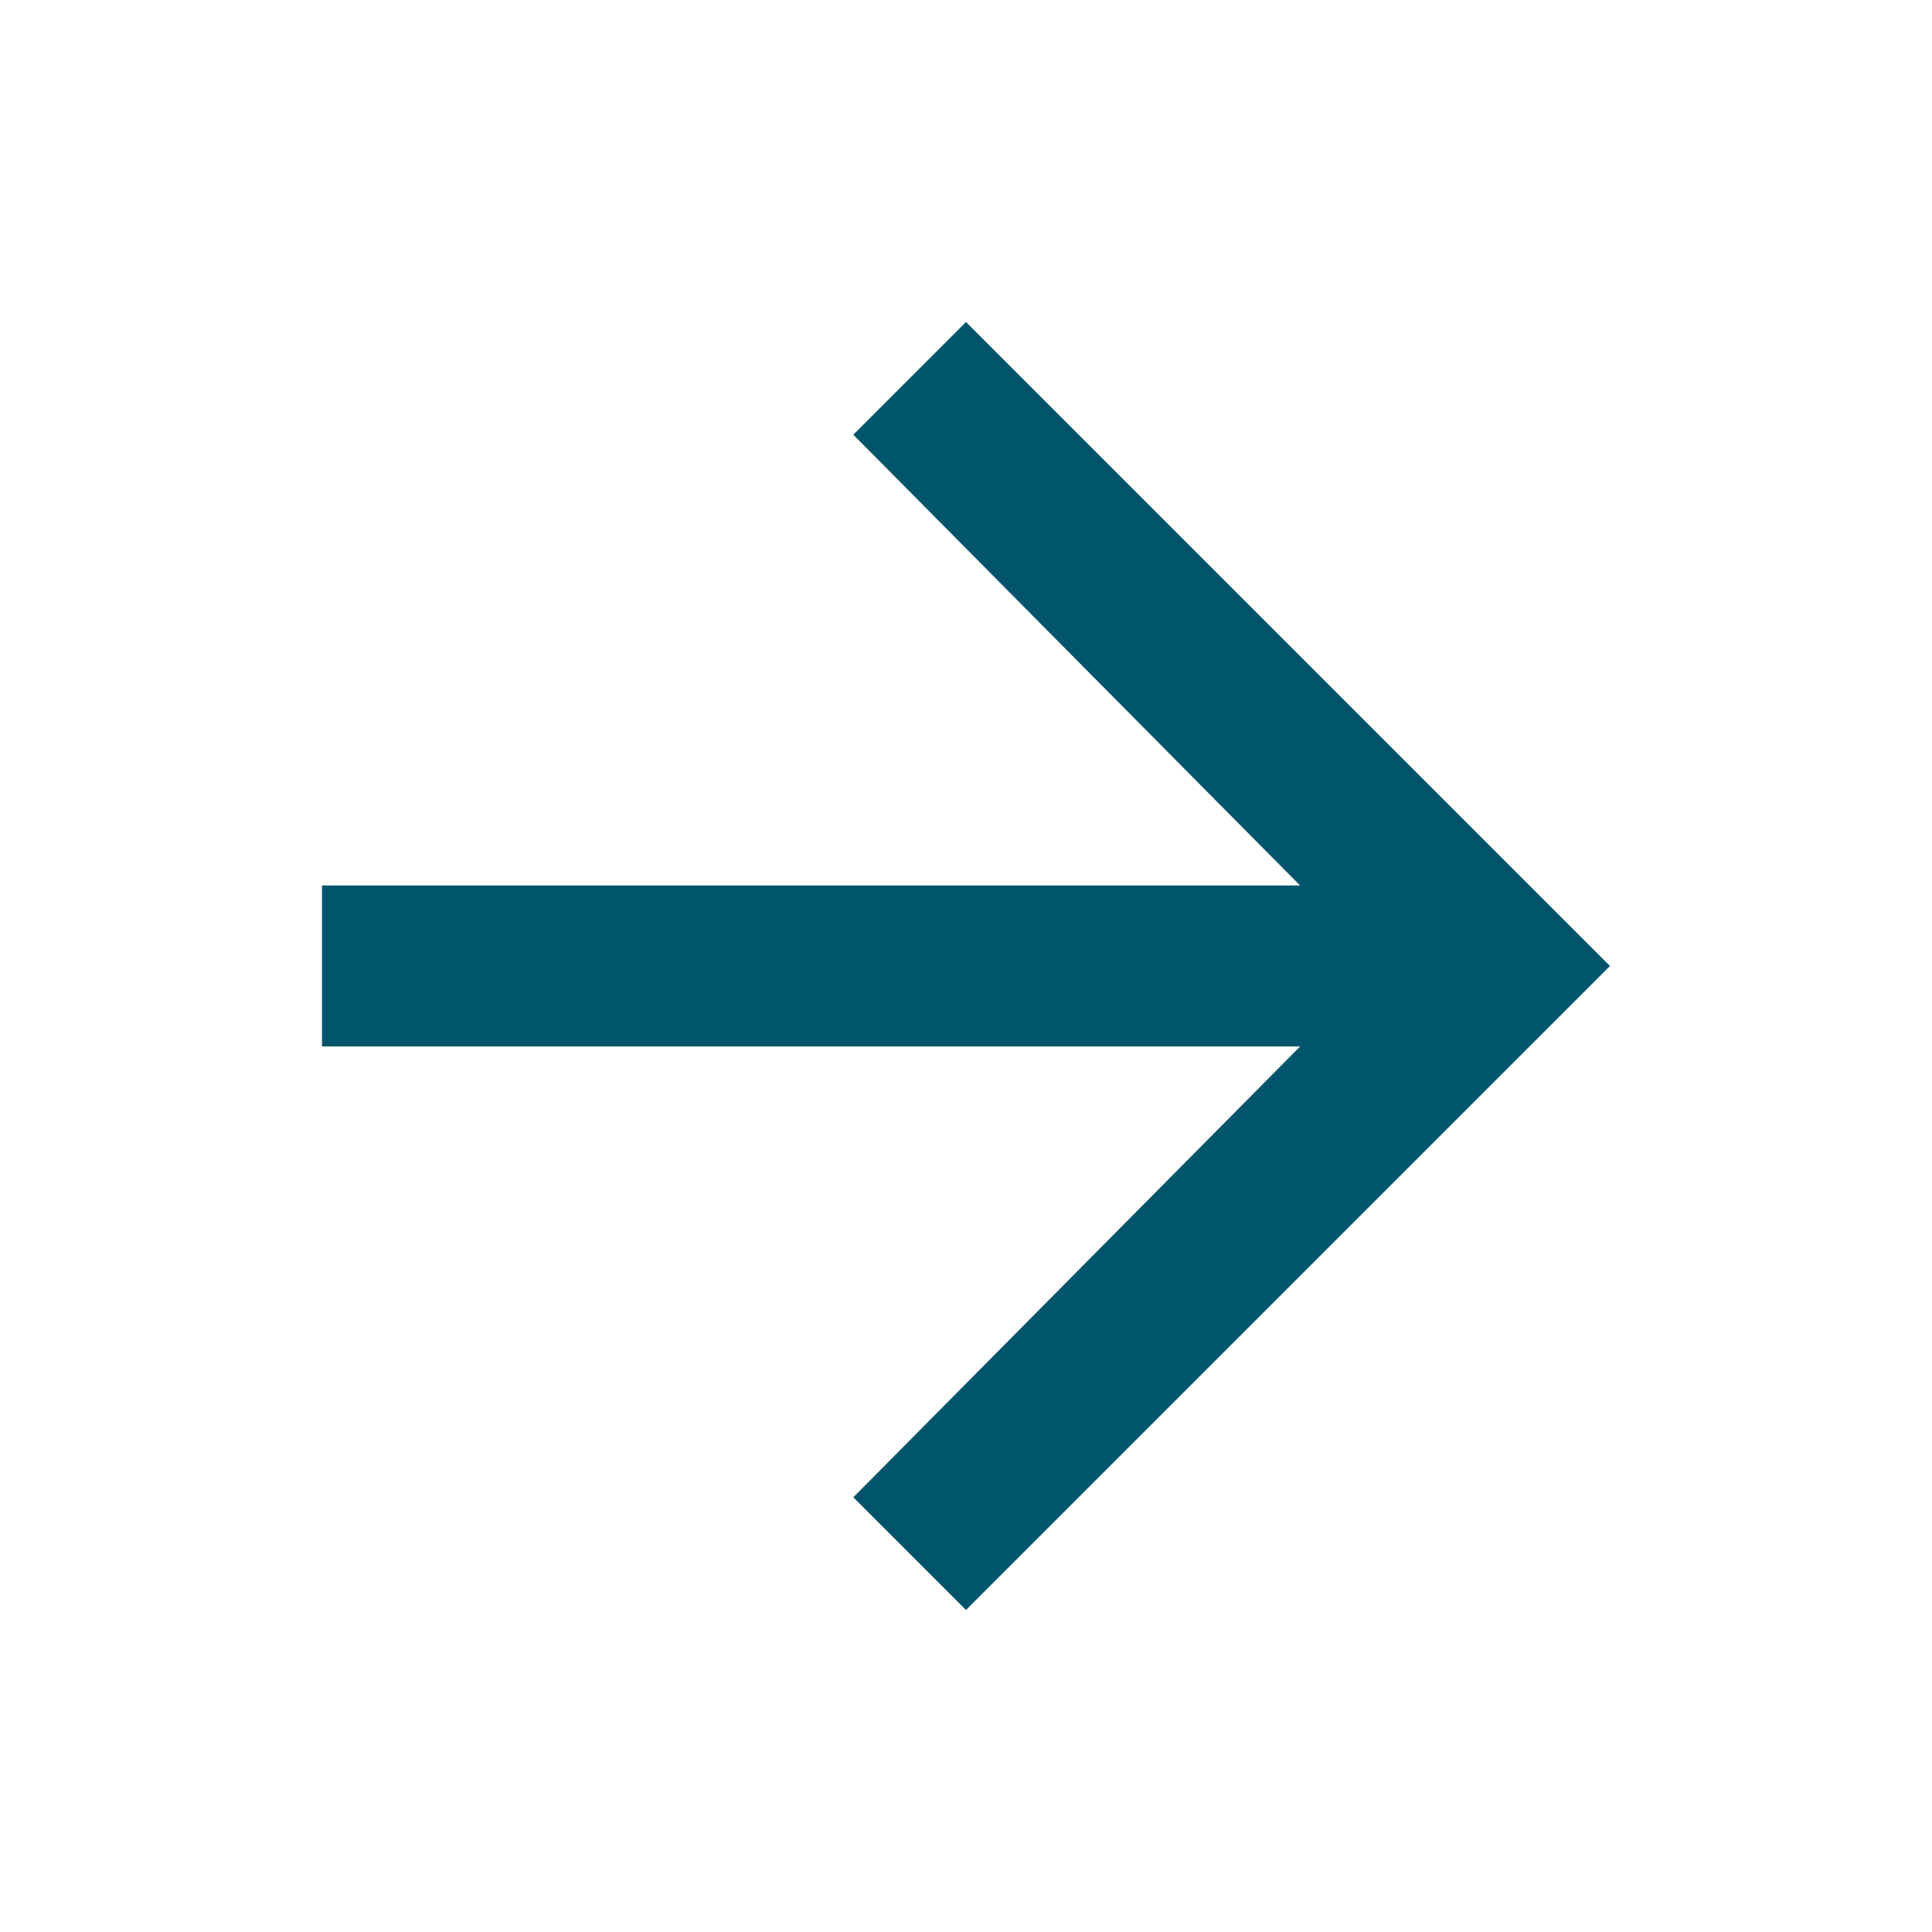 <!-- Generated by IcoMoon.io -->
<svg version="1.1" xmlns="http://www.w3.org/2000/svg" width="1024" height="1024" viewBox="0 0 1024 1024">
<title></title>
<g id="icomoon-ignore">
</g>
<path fill="#00556c" d="M512 170.667l-59.733 59.733 236.8 238.933h-518.4v85.333h518.4l-236.8 238.933 59.733 59.733 341.333-341.333-341.333-341.333z"></path>
</svg>
